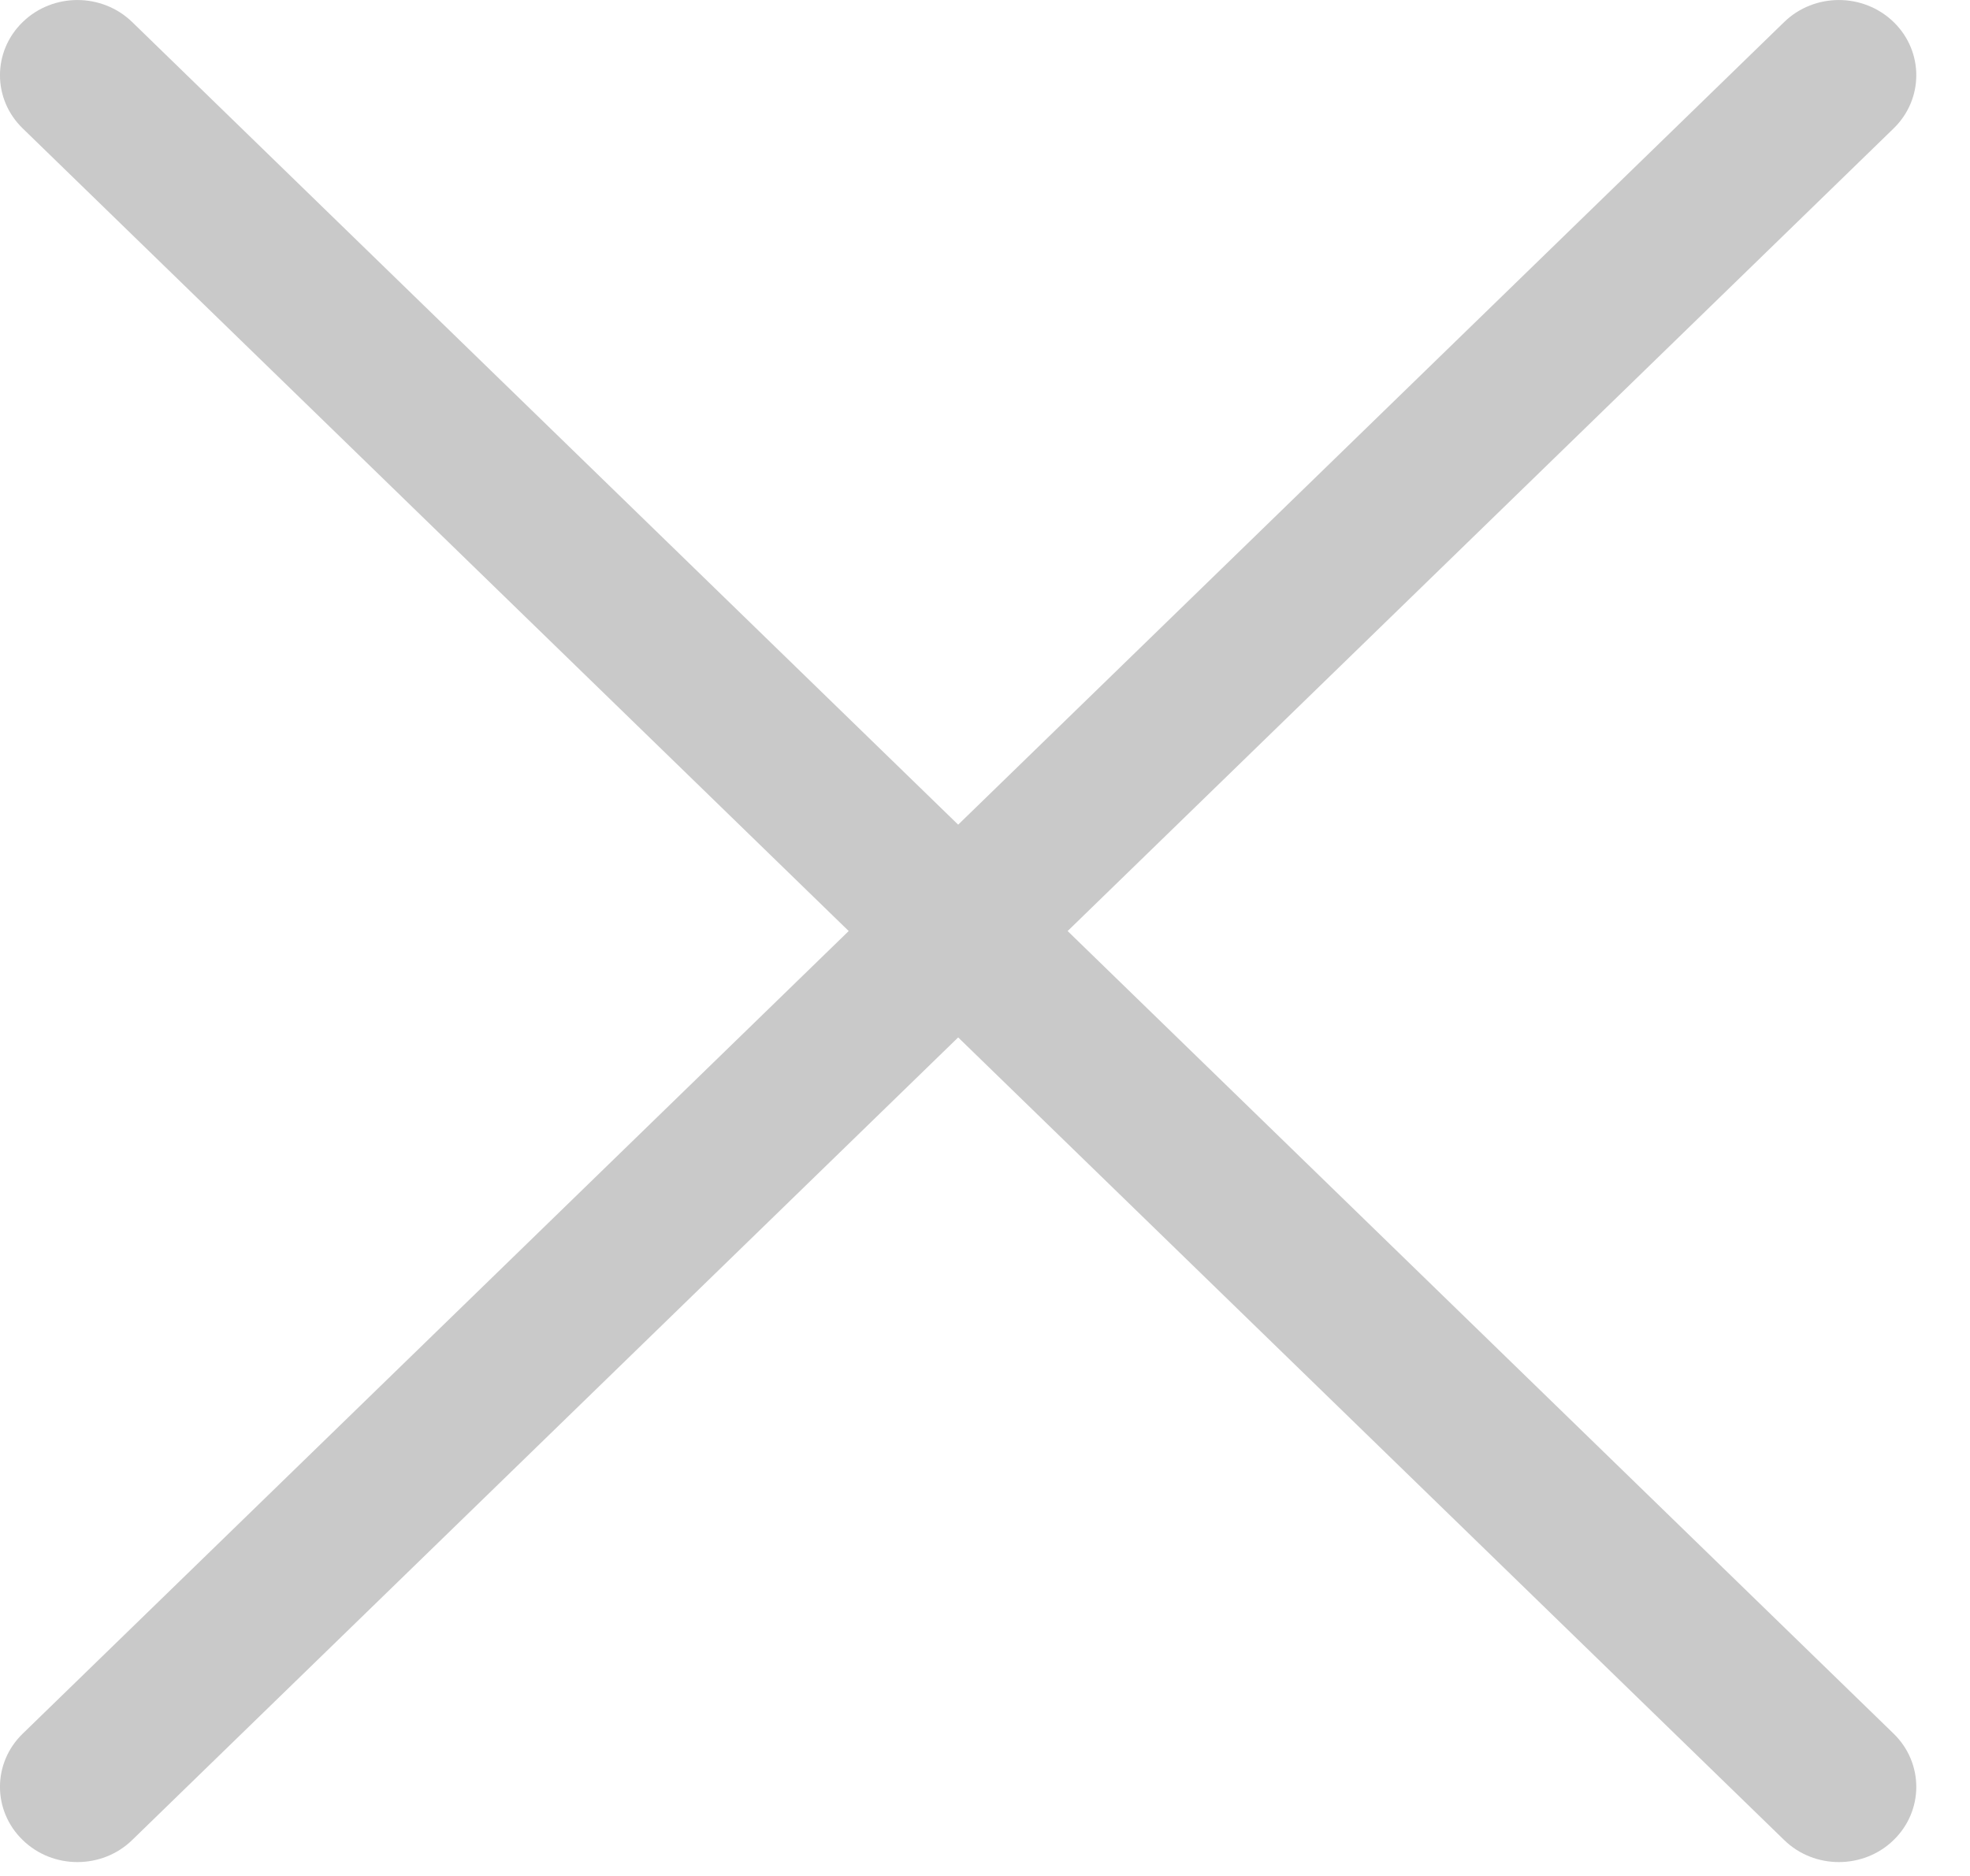 <svg width="21" height="20" viewBox="0 0 21 20" fill="none" xmlns="http://www.w3.org/2000/svg">
<path d="M20.186 0.235C19.863 -0.078 19.341 -0.078 19.019 0.235L0.242 18.483C-0.081 18.796 -0.081 19.304 0.242 19.617C0.403 19.774 0.614 19.852 0.825 19.852C1.036 19.852 1.248 19.774 1.409 19.617L20.186 1.369C20.508 1.056 20.508 0.548 20.186 0.235Z" fill="#C9C9C9"/>
<path d="M20.186 18.483L1.409 0.235C1.086 -0.078 0.564 -0.078 0.242 0.235C-0.081 0.548 -0.081 1.056 0.242 1.369L19.019 19.617C19.18 19.774 19.391 19.852 19.602 19.852C19.813 19.852 20.025 19.774 20.186 19.617C20.508 19.304 20.508 18.796 20.186 18.483Z" fill="#C9C9C9"/>
</svg>
